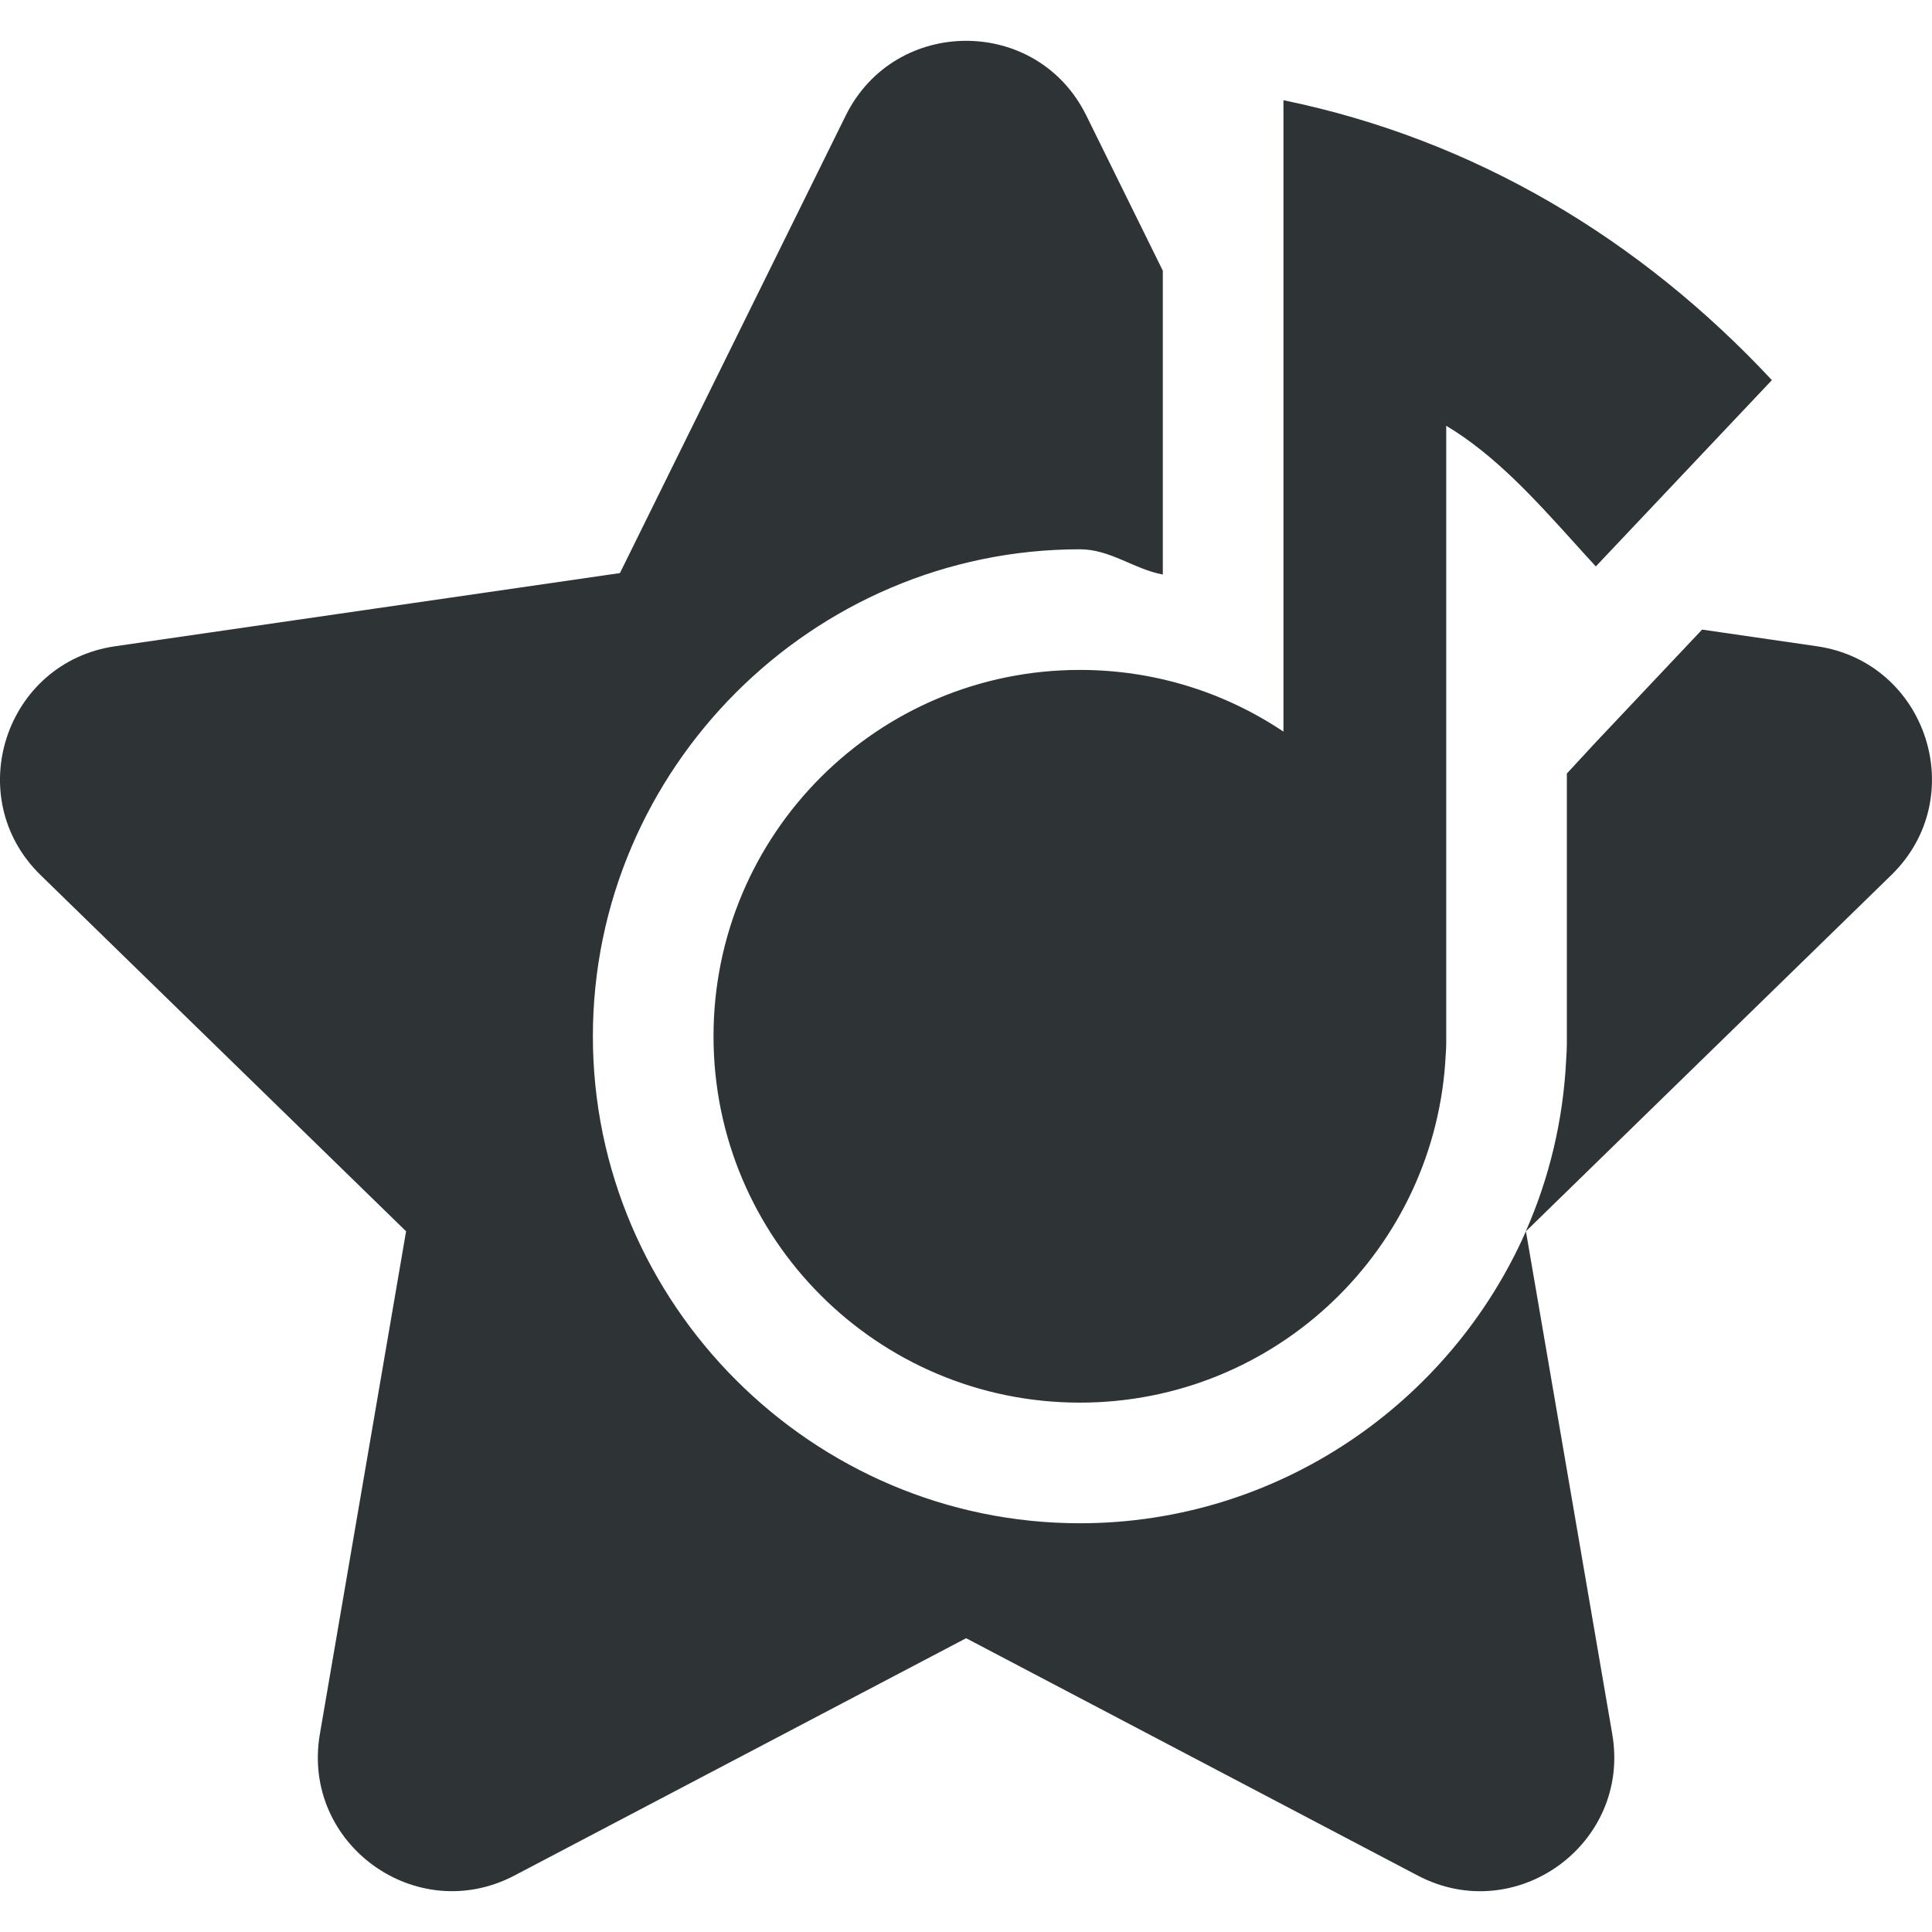 <?xml version="1.0" encoding="UTF-8" standalone="no"?>
<svg
   height="16px"
   viewBox="0 0 16 16"
   width="16px"
   version="1.1"
   id="svg5"
   sodipodi:docname="cassette-wave-era-popular.svg"
   inkscape:version="1.3.2 (091e20ef0f, 2023-11-25)"
   xmlns:inkscape="http://www.inkscape.org/namespaces/inkscape"
   xmlns:sodipodi="http://sodipodi.sourceforge.net/DTD/sodipodi-0.dtd"
   xmlns="http://www.w3.org/2000/svg"
   xmlns:svg="http://www.w3.org/2000/svg">
  <defs
     id="defs5" />
  <sodipodi:namedview
     id="namedview5"
     pagecolor="#ffffff"
     bordercolor="#000000"
     borderopacity="0.25"
     inkscape:showpageshadow="2"
     inkscape:pageopacity="0.0"
     inkscape:pagecheckerboard="0"
     inkscape:deskcolor="#d1d1d1"
     inkscape:zoom="22.627417"
     inkscape:cx="7.8002717"
     inkscape:cy="11.645165"
     inkscape:window-width="1920"
     inkscape:window-height="1131"
     inkscape:window-x="0"
     inkscape:window-y="0"
     inkscape:window-maximized="1"
     inkscape:current-layer="svg5" />
  <path
     id="path121"
     style="fill:#2e3436;fill-opacity:1;fill-rule:nonzero;stroke:none;stroke-width:0.003"
     d="m 8.001,0.338 c -0.396,0 -0.793,0.206 -0.997,0.619 L 5.134,4.746 0.953,5.352 C 0.042,5.485 -0.323,6.604 0.336,7.247 L 3.363,10.197 2.649,14.361 c -0.156,0.908 0.797,1.599 1.612,1.171 l 3.74,-1.965 3.739,1.965 c 0.815,0.429 1.768,-0.263 1.612,-1.171 L 12.637,10.197 c -0.626,1.421 -2.05,2.418 -3.694,2.418 -2.216,0 -4.033,-1.818 -4.033,-4.033 0,-2.216 1.818,-4.033 4.033,-4.033 0.253,0 0.446,0.164 0.687,0.209 V 2.242 L 8.996,0.956 C 8.792,0.543 8.397,0.338 8.001,0.338 Z M 12.637,10.197 15.663,7.247 C 16.323,6.604 15.958,5.485 15.047,5.352 L 14.096,5.214 13.207,6.156 12.976,6.406 V 8.642 c 0,0.047 -0.003,0.094 -0.006,0.14 -0.025,0.5 -0.141,0.978 -0.334,1.415 z M 10.629,0.83 V 6.059 C 10.147,5.736 9.567,5.548 8.943,5.548 c -1.676,0 -3.034,1.358 -3.034,3.034 0,1.676 1.358,3.034 3.034,3.034 1.627,0 2.954,-1.278 3.03,-2.886 0.002,-0.029 0.004,-0.059 0.004,-0.088 V 3.526 c 0.404,0.242 0.735,0.609 1.058,0.966 0.06,0.067 0.121,0.134 0.181,0.199 L 14.674,3.148 C 13.587,1.983 12.216,1.156 10.629,0.83 Z" />
</svg>
